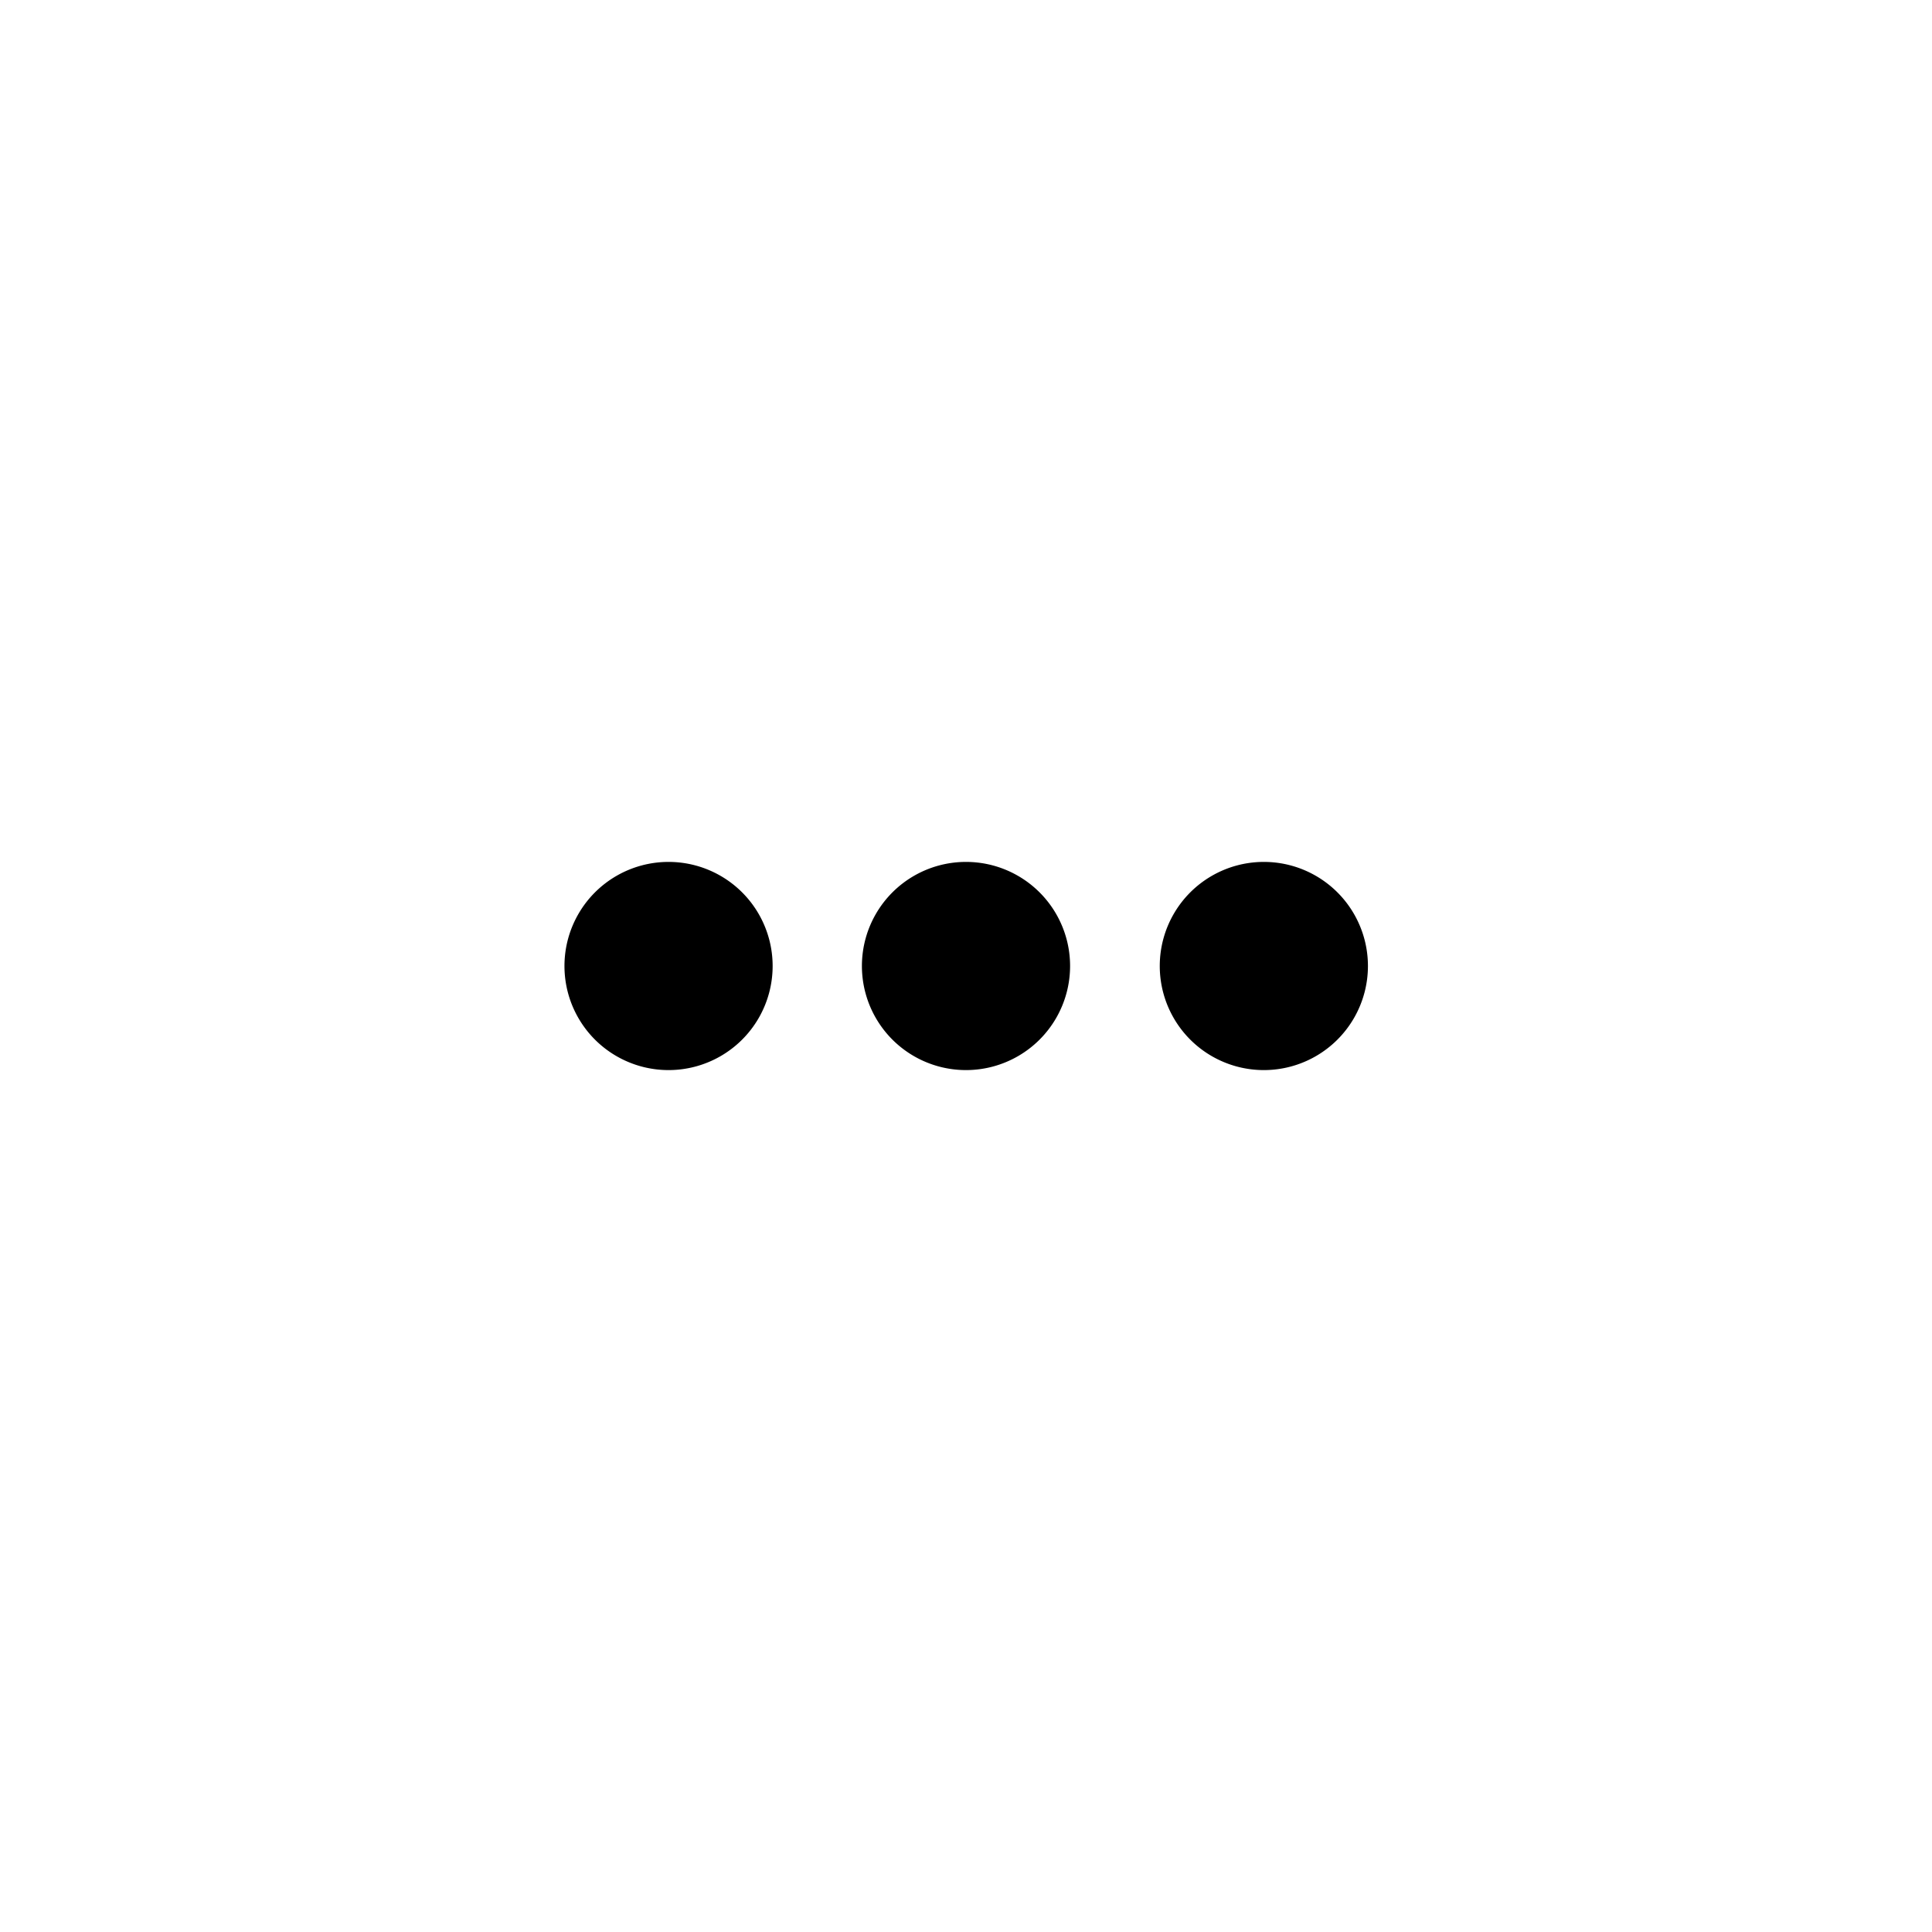 <svg id="icon_菜单" data-name="icon/菜单" xmlns="http://www.w3.org/2000/svg" width="24" height="24" viewBox="0 0 24 24">
  <rect id="矩形_1540" data-name="矩形 1540" width="24" height="24" opacity="0"/>
  <path id="路径_713" data-name="路径 713" d="M952.84,686.341a1.293,1.293,0,0,1,0-2.586h0a1.293,1.293,0,0,1,0,2.586Zm3.695,0a1.293,1.293,0,1,1,0-2.586h0a1.293,1.293,0,1,1,0,2.586Zm3.7,0a1.293,1.293,0,1,1,0-2.586h0a1.293,1.293,0,1,1,0,2.586Z" transform="translate(-944.535 -673.048)"/>
</svg>
